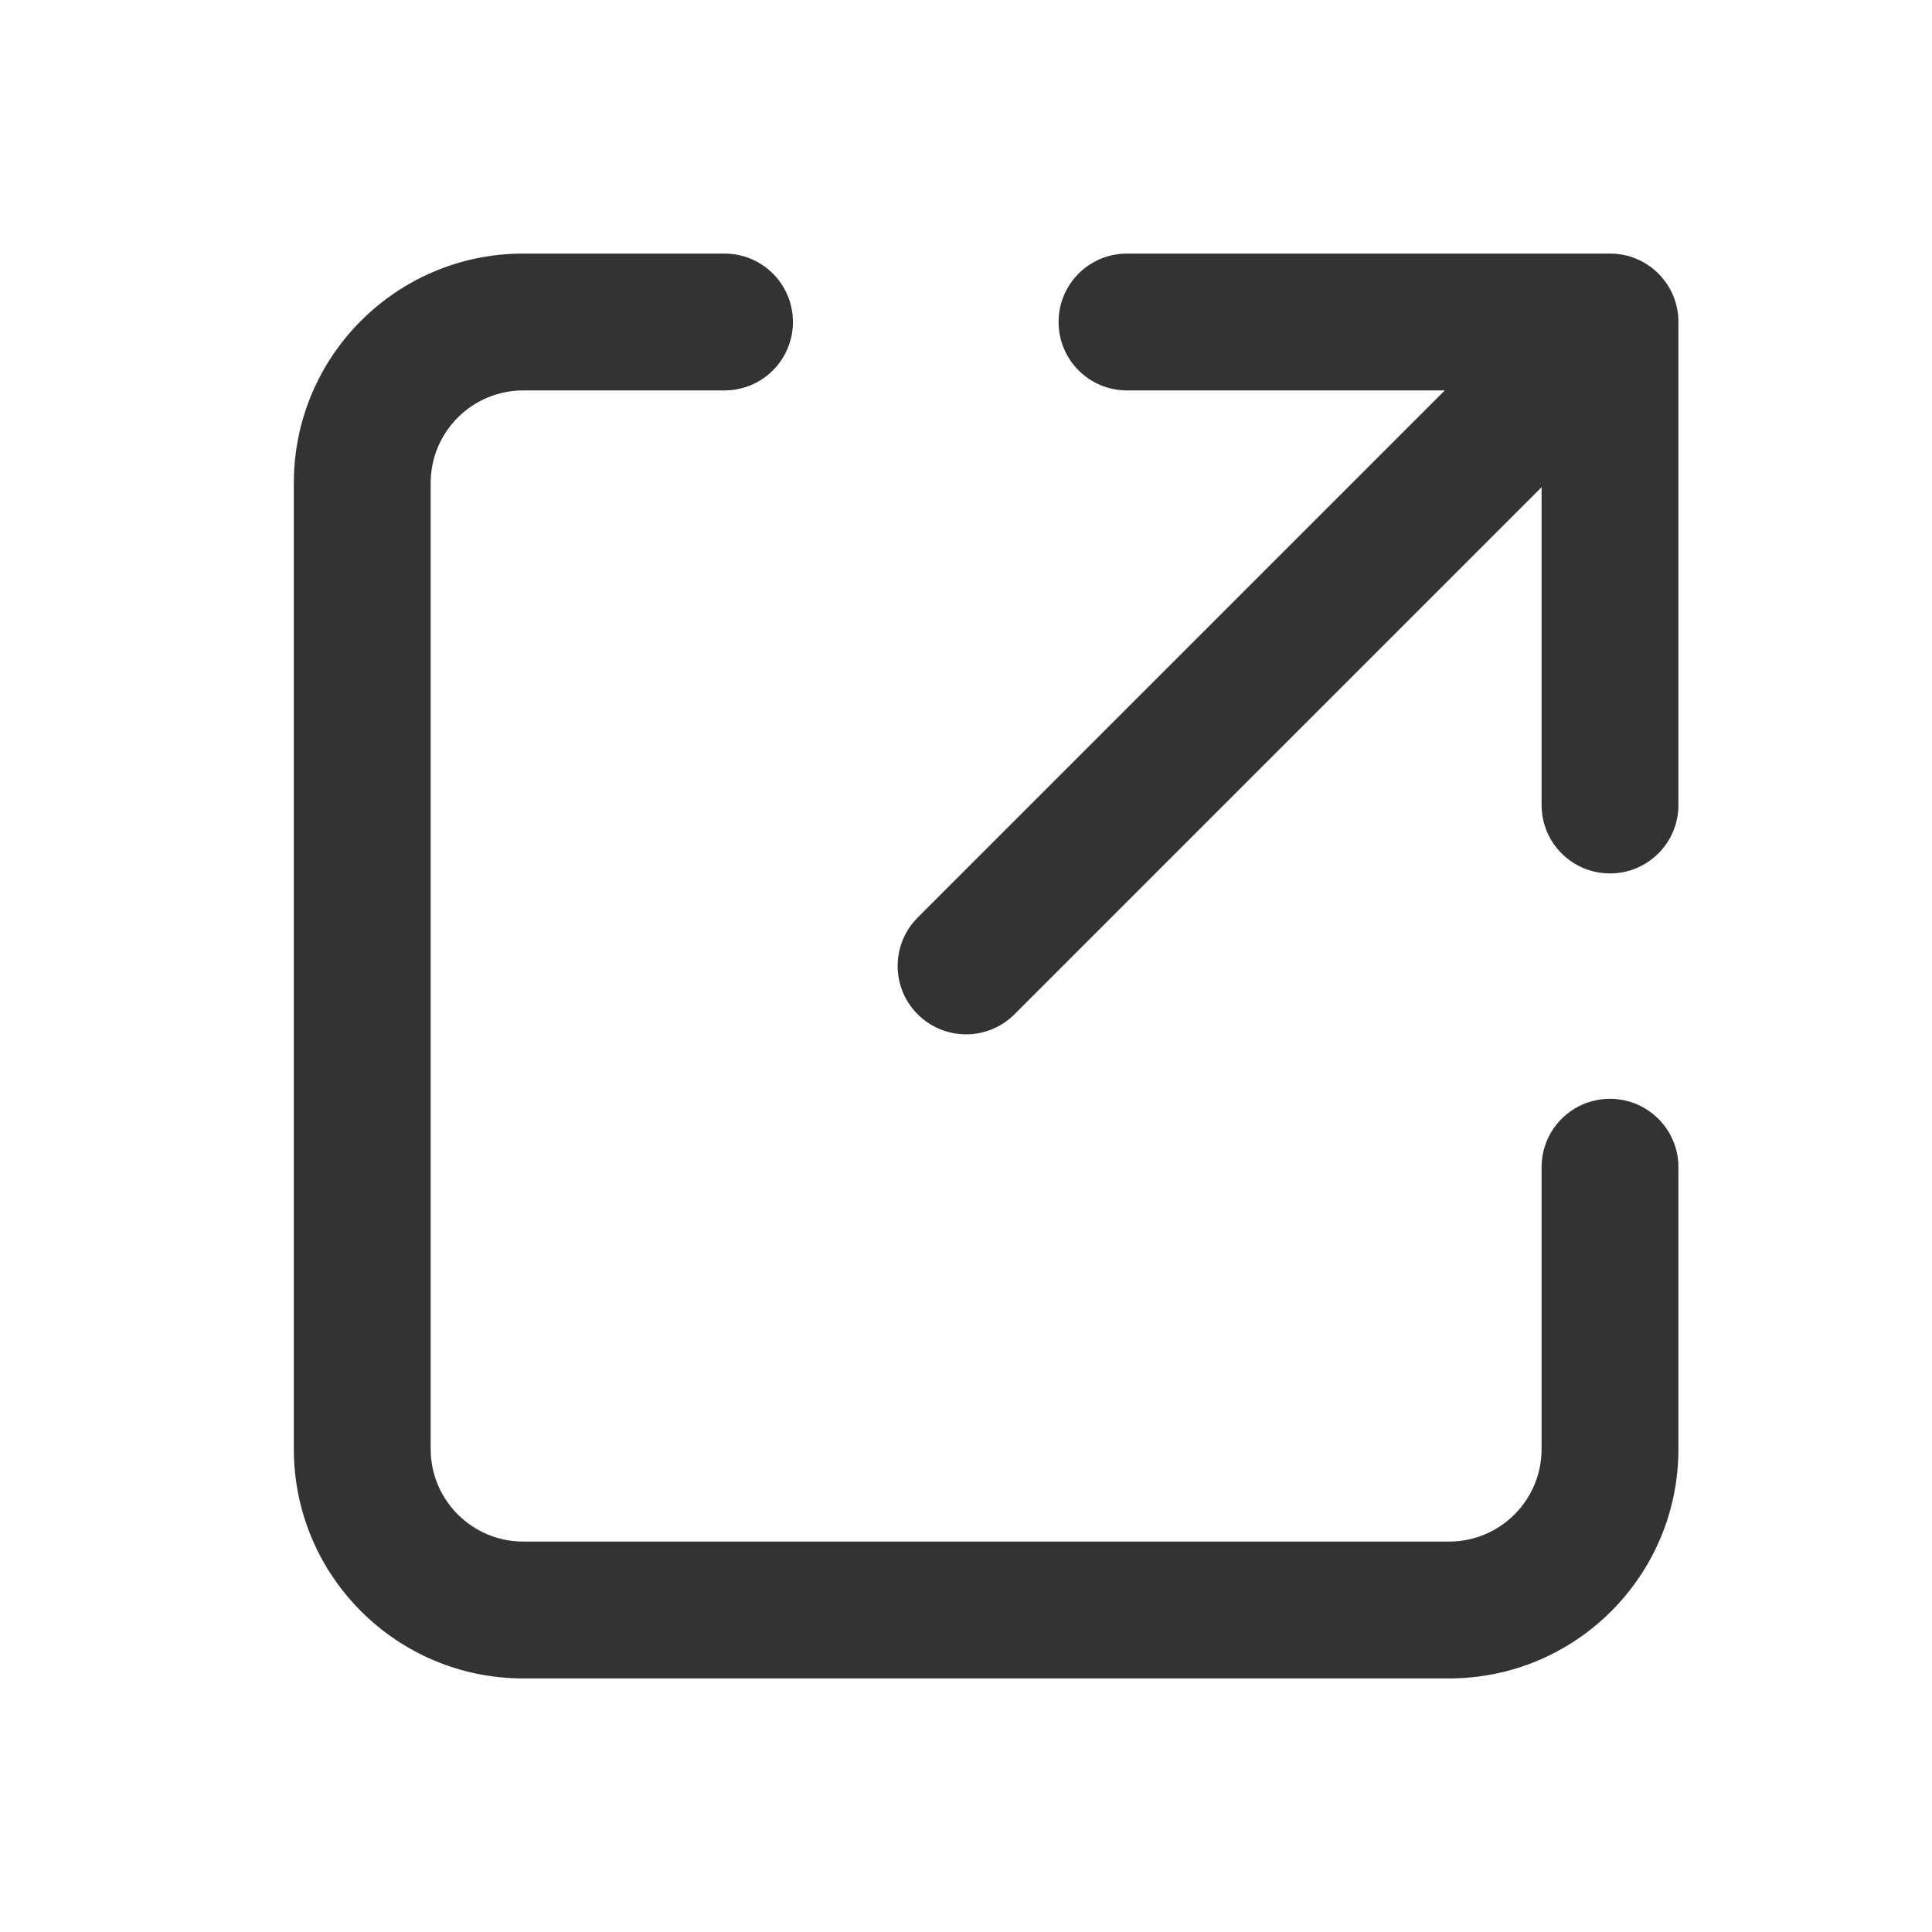 <svg width="12" height="12" viewBox="0 0 12 12" fill="none" xmlns="http://www.w3.org/2000/svg">
<path fill-rule="evenodd" clip-rule="evenodd" d="M2.675 9C2.675 9.318 2.933 9.575 3.25 9.575L9 9.575C9.318 9.575 9.575 9.318 9.575 9V7.25C9.575 7.015 9.765 6.825 10 6.825C10.235 6.825 10.425 7.015 10.425 7.25V9C10.425 9.787 9.787 10.425 9 10.425H3.25C2.463 10.425 1.825 9.787 1.825 9L1.825 3C1.825 2.213 2.463 1.575 3.25 1.575L4.5 1.575C4.735 1.575 4.925 1.765 4.925 2C4.925 2.235 4.735 2.425 4.5 2.425L3.25 2.425C2.933 2.425 2.675 2.682 2.675 3L2.675 9Z" fill="#333333"/>
<path fill-rule="evenodd" clip-rule="evenodd" d="M5.7 6.3C5.534 6.135 5.534 5.865 5.7 5.699L8.974 2.425L7 2.425C6.765 2.425 6.575 2.235 6.575 2C6.575 1.765 6.765 1.575 7 1.575L10 1.575C10.235 1.575 10.425 1.765 10.425 2V5C10.425 5.235 10.235 5.425 10 5.425C9.765 5.425 9.575 5.235 9.575 5V3.026L6.301 6.3C6.135 6.466 5.866 6.466 5.7 6.3Z" fill="#333333"/>
</svg>

